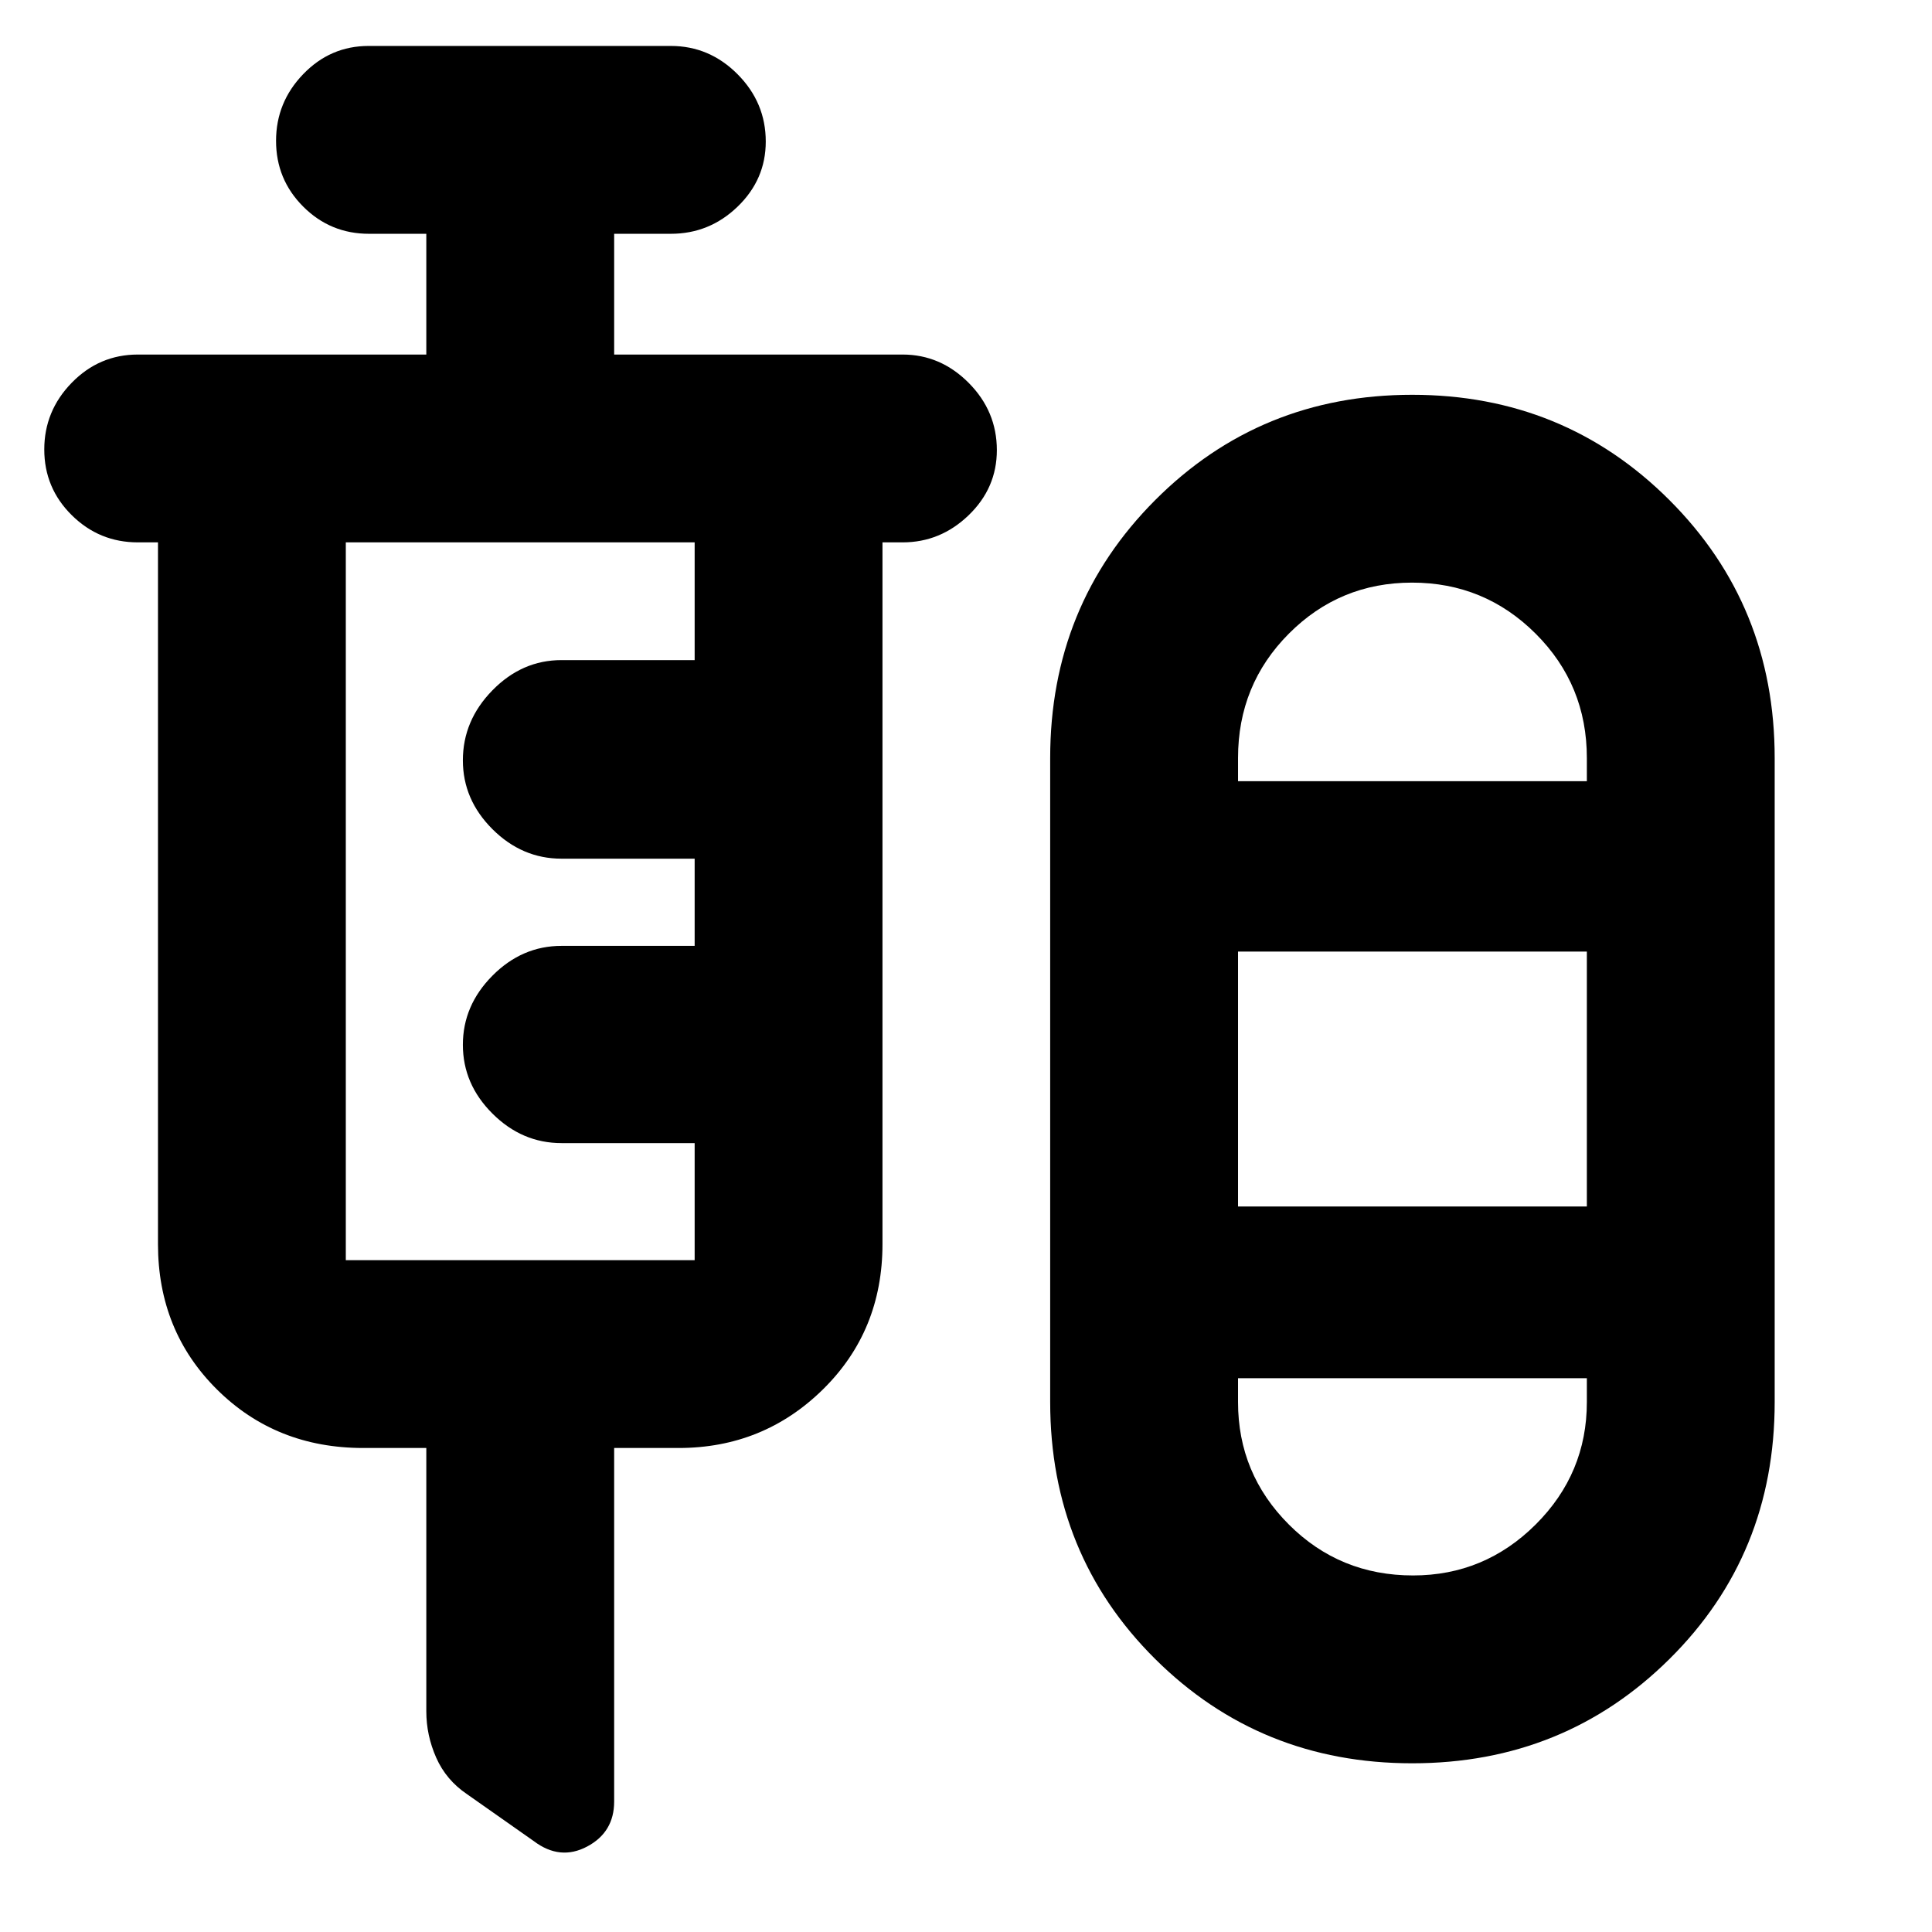 <svg xmlns="http://www.w3.org/2000/svg" height="40" viewBox="0 -960 960 960" width="40"><path d="M211.83-240.5H180.5q-43.41 0-72.71-29.1-29.29-29.1-29.29-72.23V-690.5h-10q-19.17 0-32.83-13.5Q22-717.5 22-736.67t13.67-33.17q13.66-13.99 32.83-13.99h143.33v-60h-28.5q-19.16 0-32.66-13.5-13.5-13.5-13.5-32.68 0-19.17 13.5-33.16 13.5-14 32.5-14h150.16q19.2 0 33.19 14.08 13.98 14.08 13.98 33.42 0 18.84-13.98 32.34-13.99 13.5-33.19 13.5h-28.16v60H448.5q18.82 0 32.83 14.07 14 14.08 14 33.42 0 18.84-14 32.34-14.01 13.5-32.83 13.5h-10v348.67q0 43.13-29.6 72.23-29.61 29.1-71.73 29.1h-32v175.67q0 15.25-13.44 22.37-13.44 7.13-26.46-2.68l-33.22-23.35q-10.38-7.01-15.3-18.13t-4.92-23.05V-240.5ZM701.72-83.83q-75.55 0-127.72-51.83-52.17-51.82-52.17-127.67v-320q0-75.92 52.21-128.21 52.21-52.29 127.67-52.29 75.46 0 127.79 52.29 52.33 52.29 52.33 128.21v320q0 75.85-52.27 127.67-52.28 51.83-127.84 51.83Zm-529.89-250h173.34V-392H279q-19.6 0-34.3-14.66-14.7-14.65-14.7-34.2 0-19.54 14.7-34.34Q259.4-490 279-490h66.17v-43.33H279q-19.6 0-34.3-14.66-14.7-14.66-14.7-34.2Q230-602 244.7-617q14.7-15 34.3-15h66.17v-58.5H171.83v356.67ZM701.64-670.5q-35.97 0-61.22 25.36-25.25 25.35-25.25 61.81v11.5H788.5v-11.5q0-36.43-25.44-61.8-25.44-25.37-61.42-25.37Zm-86.47 310H788.5v-126.67H615.17v126.67Zm86.95 183.33q35.55 0 60.96-25.33 25.42-25.34 25.42-60.83v-11.84H615.17v11.84q0 35.62 25.29 60.89 25.29 25.27 61.66 25.27ZM702-571.83Zm0 296.66Z"/></svg>